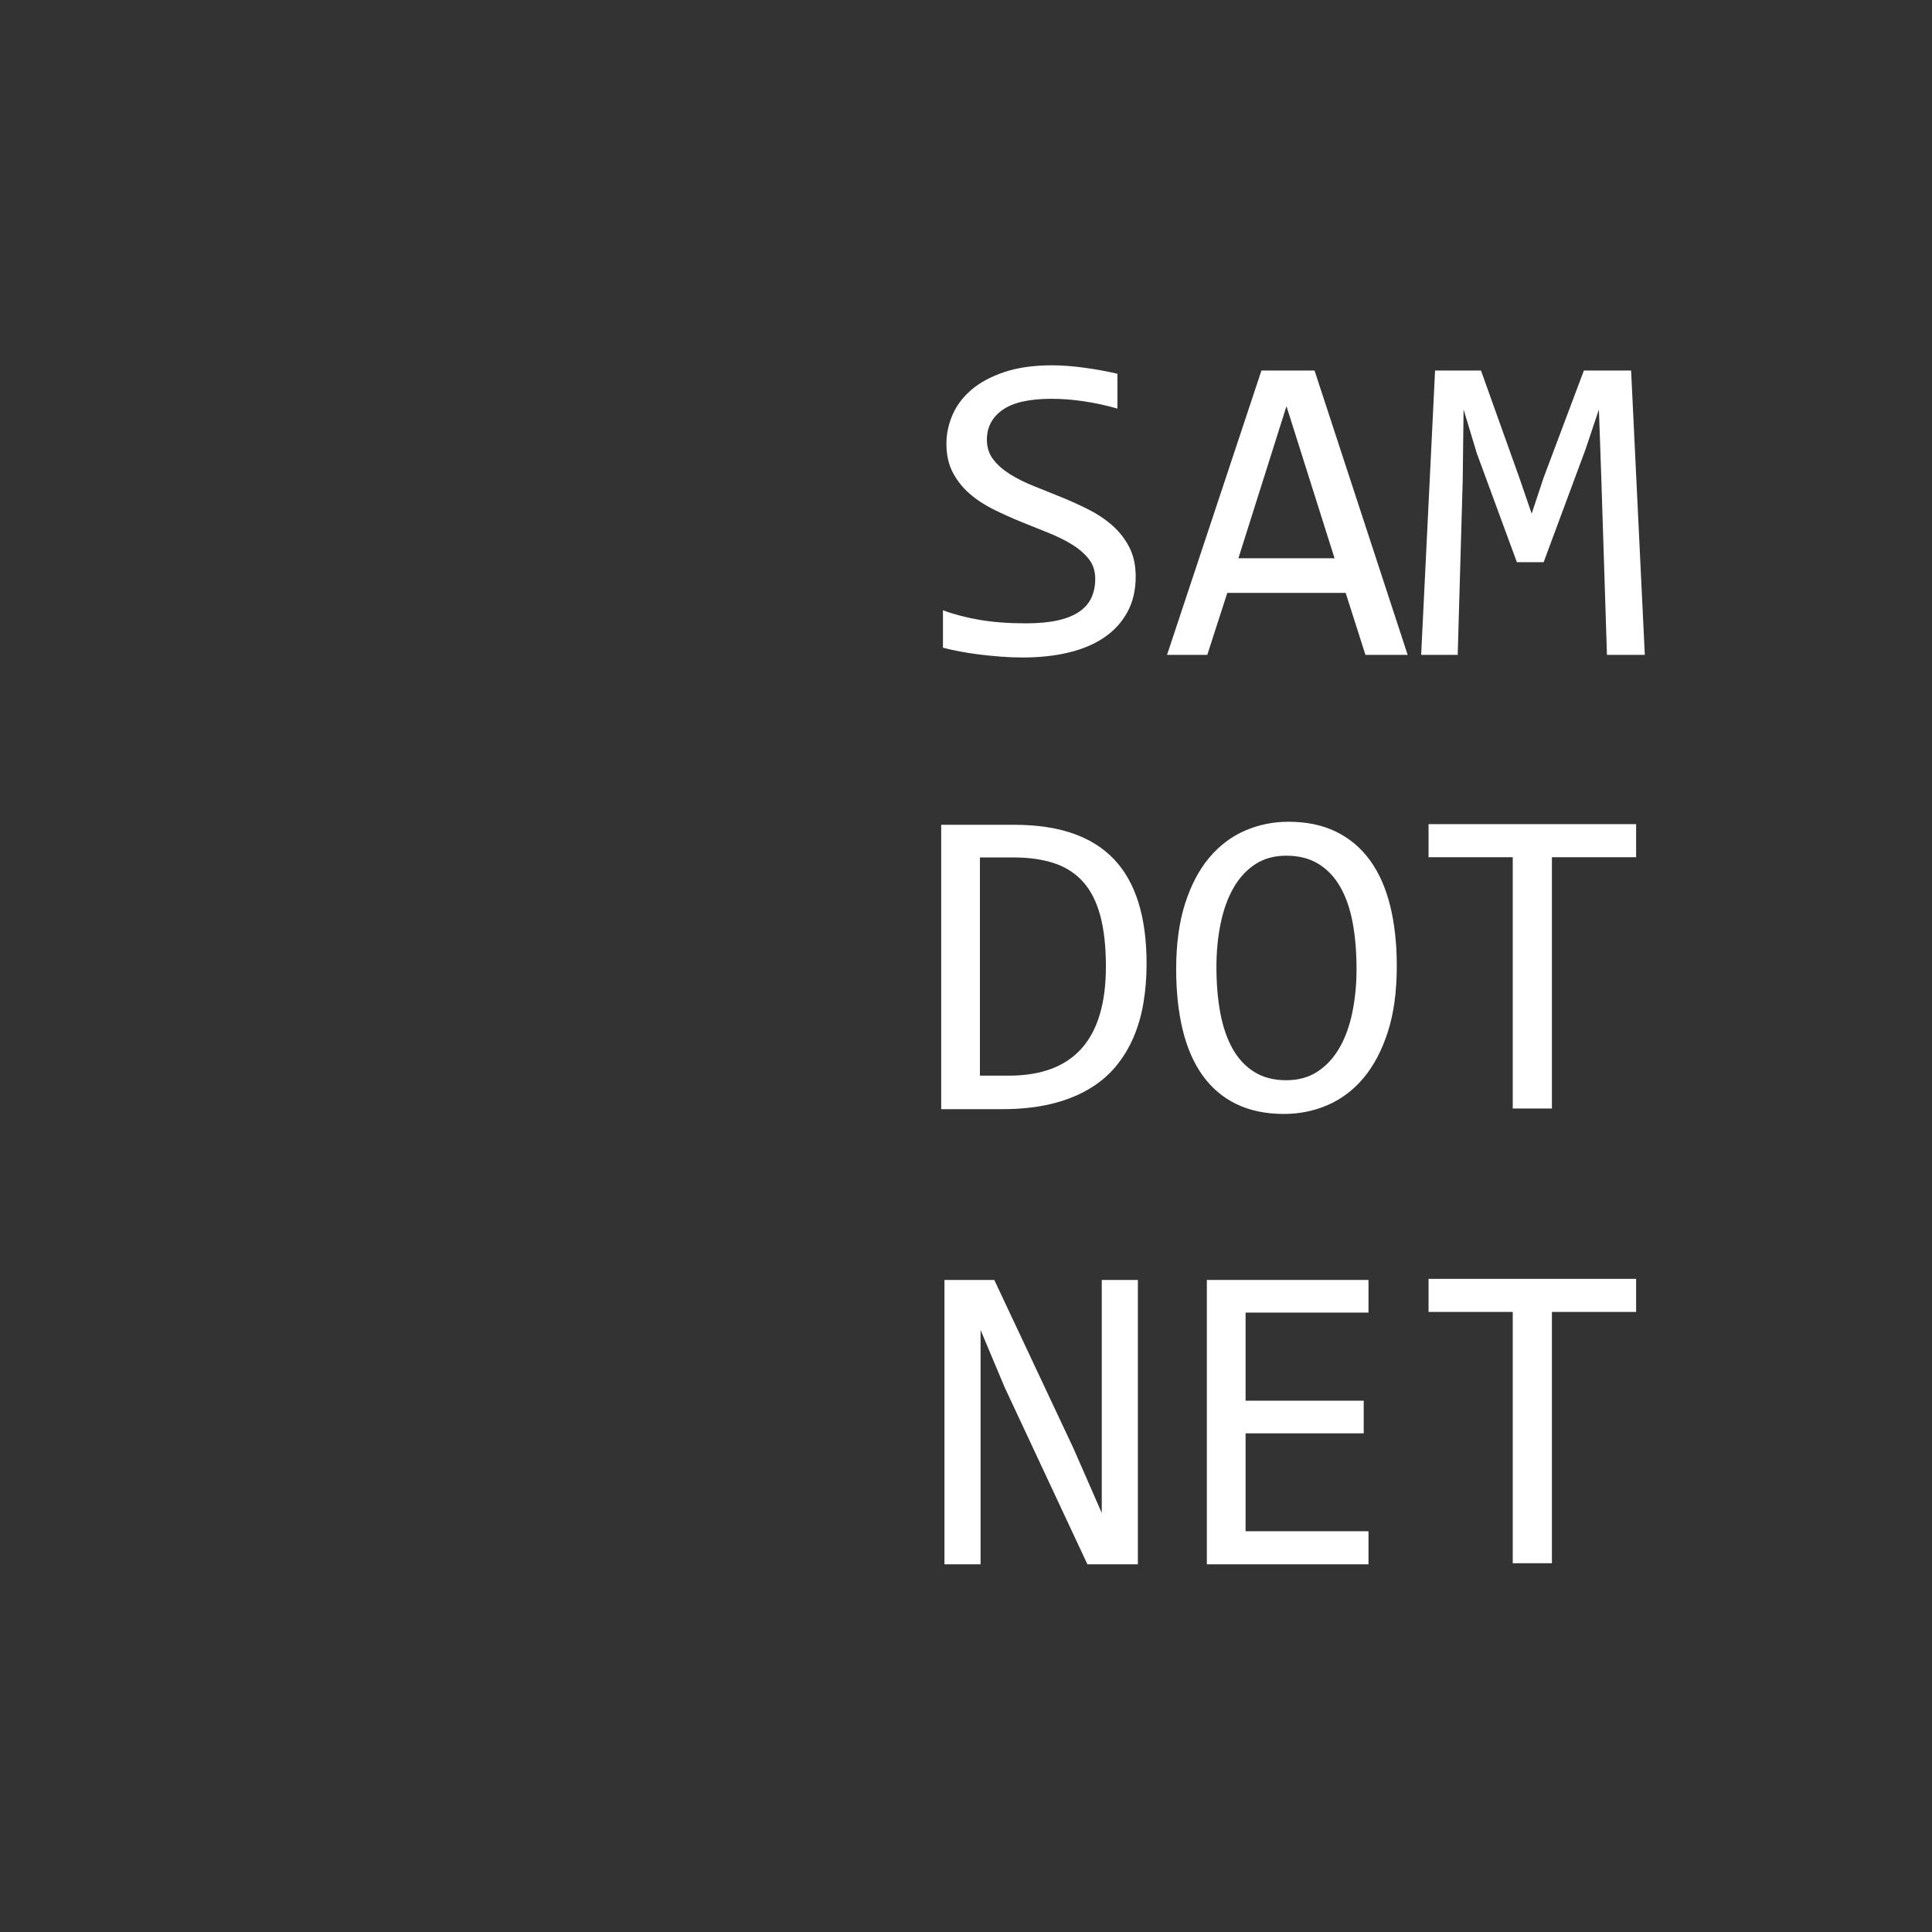 <svg width="888" height="888" version="1.1" xmlns="http://www.w3.org/2000/svg">
  <rect width="100%" height="100%" fill="#333333" stroke="none"/>
  <g id="tx" fill="white">
    <path d="m522 265q0 9.3-3.8 16.3t-10.6 11.65-16.35 6.95-21.05 2.3q-5.2 0-10.35-0.4t-9.9-1-8.95-1.4-7.6-1.7v-17.2q7.5 2.8 16.85 4.4t21.25 1.6q8.6 0 14.65-1.35t9.9-4 5.6-6.45 1.75-8.7q0-5.3-2.95-9.05t-7.75-6.7-10.95-5.4-12.55-5.05-12.55-5.65-10.95-7.2-7.75-9.75-2.95-13.3q0-6.7 2.8-13.2t8.7-11.55 15.15-8.15 22.05-3.1q3.3 0 7.15 0.3t7.8 0.85 7.8 1.25 7.15 1.5v16q-7.7-2.2-15.4-3.35t-14.9-1.15q-15.3 0-22.5 5.1t-7.2 13.7q0 5.3 2.95 9.1t7.75 6.8 10.95 5.45 12.55 5.05 12.55 5.7 10.95 7.35 7.75 9.95 2.95 13.5z"/>
    <path d="m647 301h-19.4l-9.1-28.5h-54.4l-9.2 28.5h-18.5l43.4-130.7h24.4zm-33.6-44.4-22.1-69.9-22.1 69.9z"/>
    <path d="m756 301h-17.4l-2.6-81.5-1.1-31.3-6.1 18.2-19.3 52h-12.3l-18.4-50-6.1-20.2-0.4 32.7-2.3 80.1h-16.8l6.4-130.7h21.1l17.6 49.2 5.7 16.6 5.5-16.6 18.5-49.2h21.7z"/>
    <path d="m527 443q0 9.4-1.45 18t-4.65 16-8.3 13.45-12.5 10.35-17.2 6.65-22.3 2.35h-28v-130.7h33.7q30.6 0 45.65 15.75t15.05 48.15zm-18.7 1.3q0-13.9-2.6-23.5t-7.9-15.5-13.3-8.55-18.8-2.65h-15.3v100.3h13.3q44.6 0 44.6-50.1z"/>
    <path d="m642 444q0 17.6-4.15 30.4t-11.2 21.15-16.5 12.4-19.95 4.05q-12.6 0-21.95-4.55t-15.5-13.15-9.15-20.95-3-27.85q0-17.4 4.1-30.2t11.15-21.15 16.45-12.4 19.9-4.05q12.6 0 21.95 4.6t15.55 13.15 9.25 20.85 3.05 27.7zm-18.5 1.3q0-11.5-1.75-21.05t-5.65-16.45-10.05-10.7-14.85-3.8q-8.4 0-14.45 4.05t-9.95 11-5.8 16.3-1.9 19.85q0 11.6 1.8 21.15t5.65 16.4 9.95 10.65 14.7 3.8q8.4 0 14.5-4.05t10.05-11 5.85-16.25 1.9-19.9z"/>
    <path d="m752 394h-38.7v115.5h-18v-115.5h-38.7v-15.2h95.4z"/>
    <path d="m523 719h-23.2l-38.1-81.5-11-26.2v107.7h-16.6v-130.7h22.9l36.3 77.2 13.1 29.9v-107.1h16.6z"/>
    <path d="m629 719h-74.3v-130.7h74.3v15h-56.5v40.5h54.3v15h-54.3v45h56.5z"/>
    <path d="m752 603h-38.7v115.5h-18v-115.5h-38.7v-15.2h95.4z"/>
  </g>
</svg>
